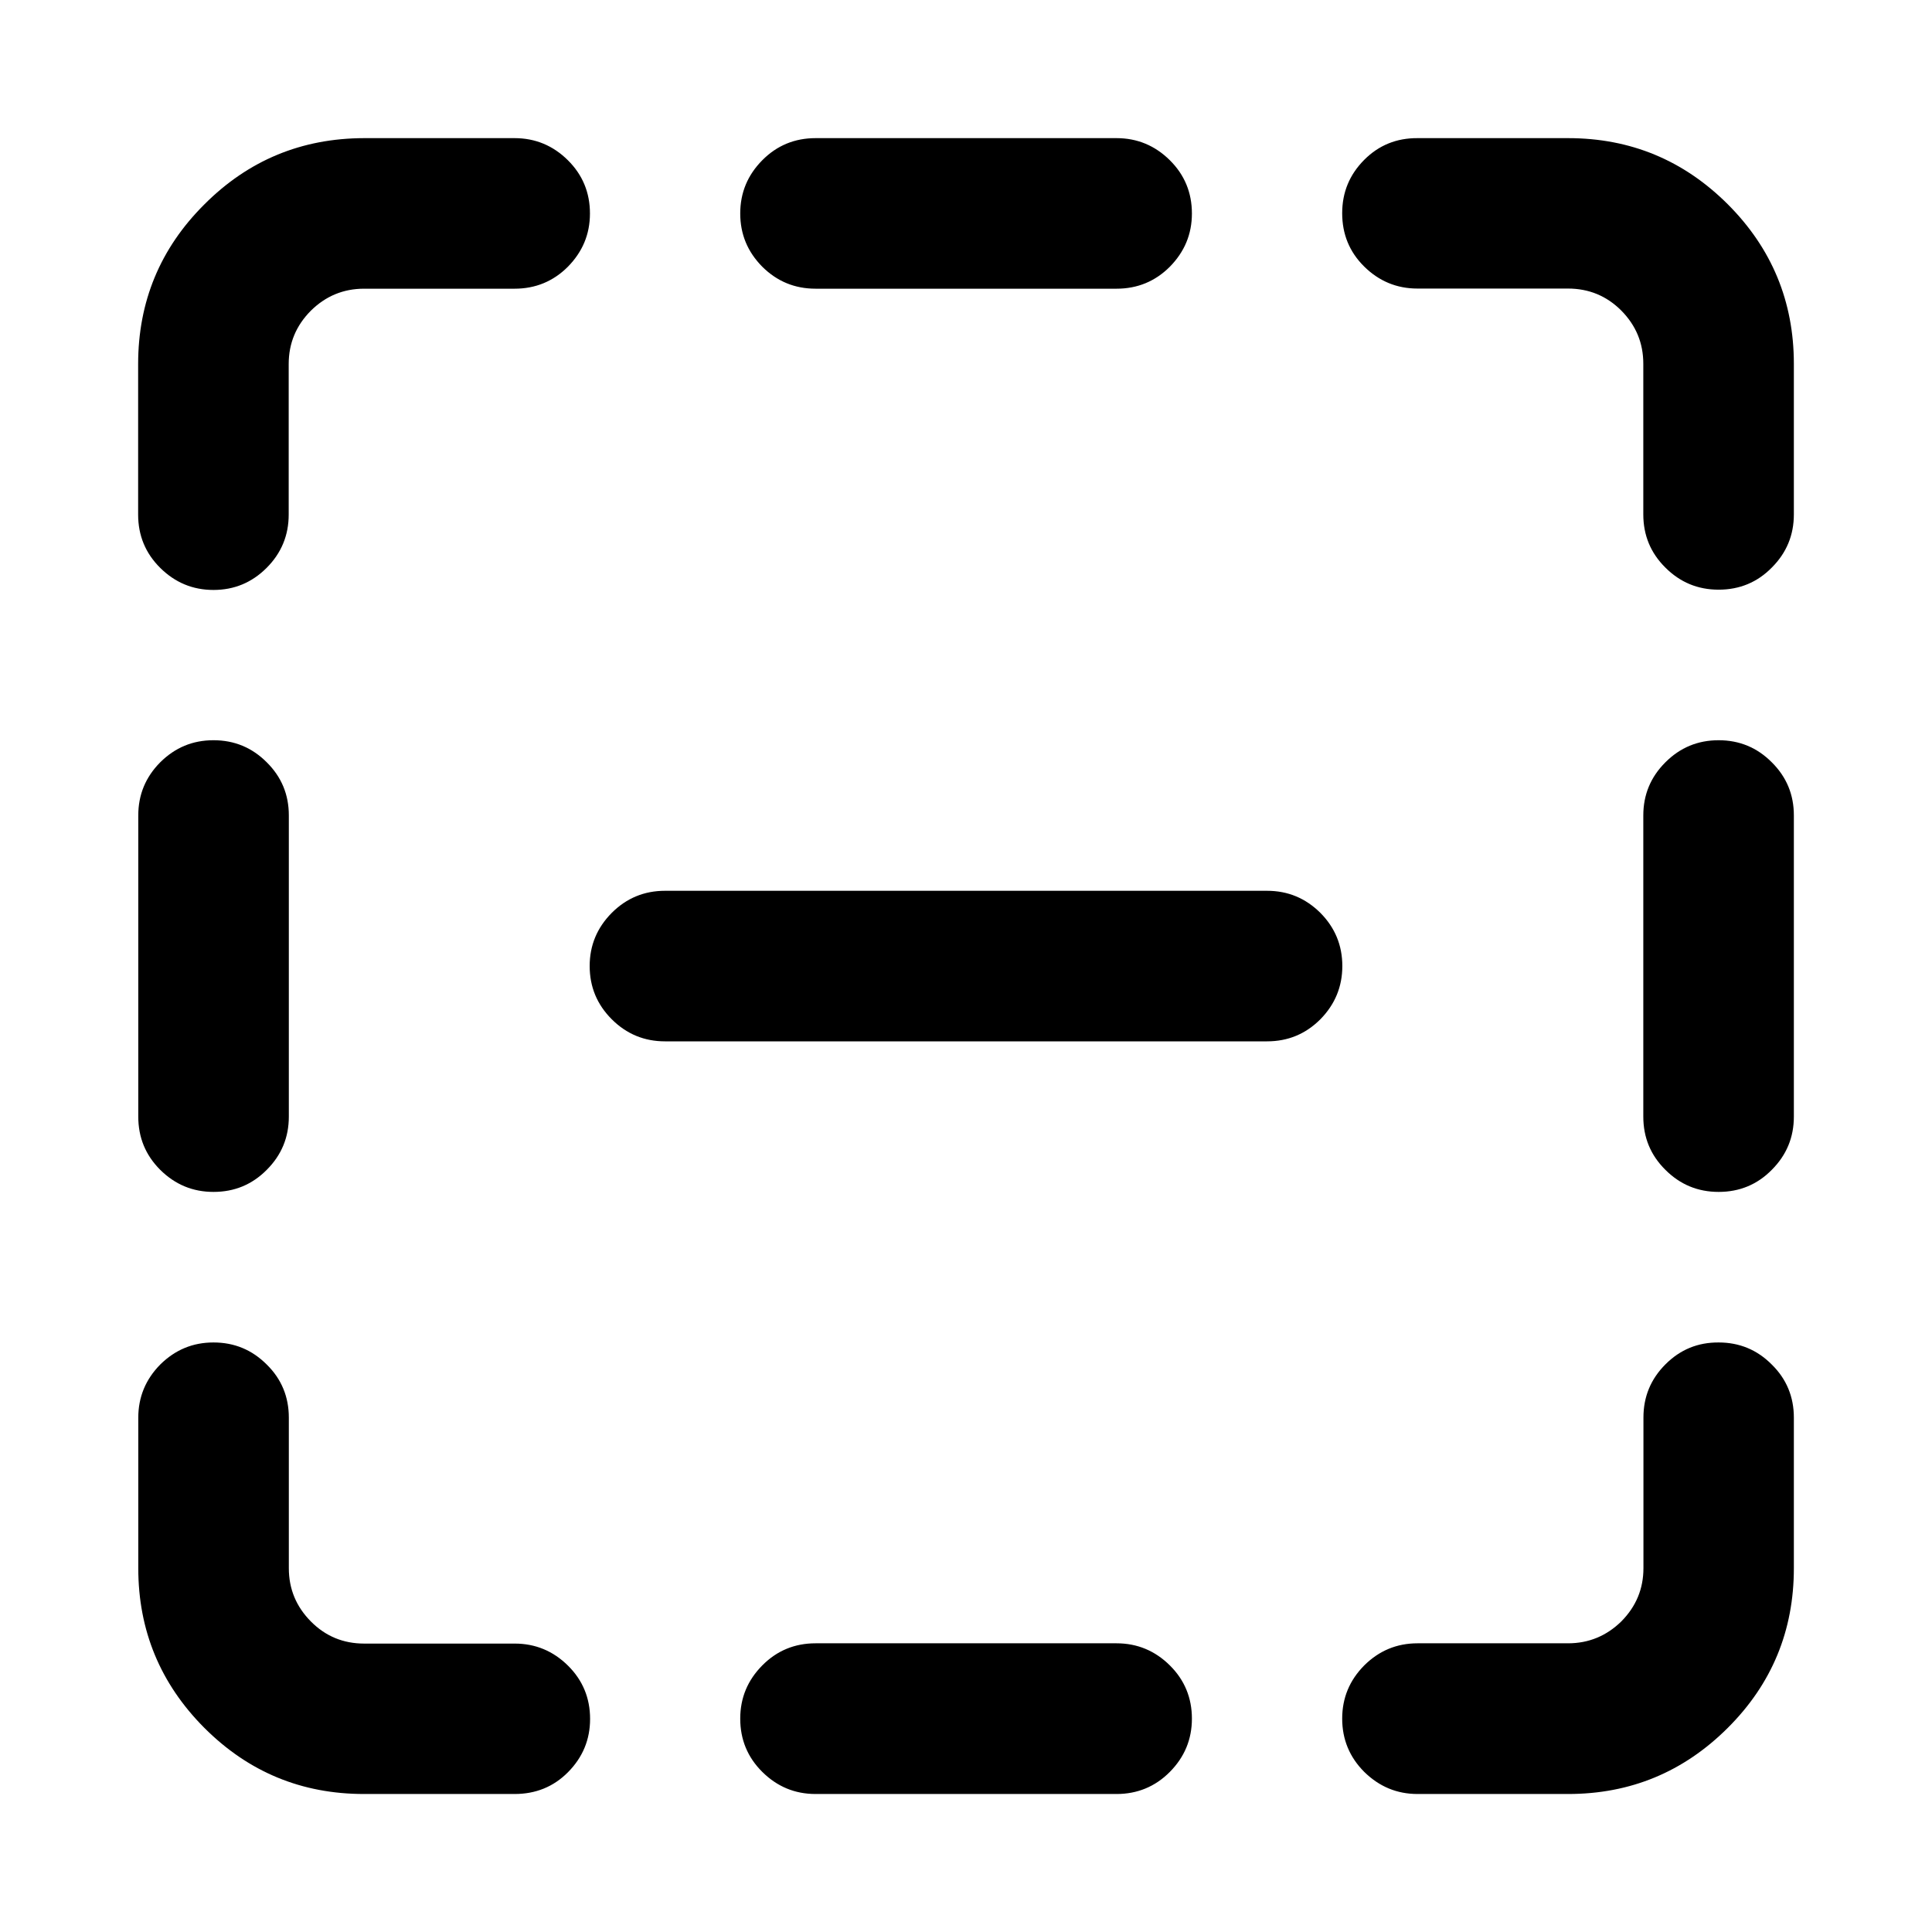 <?xml version="1.0" encoding="utf-8"?>
<!-- Generator: Adobe Illustrator 16.0.3, SVG Export Plug-In . SVG Version: 6.00 Build 0)  -->
<!DOCTYPE svg PUBLIC "-//W3C//DTD SVG 1.1//EN" "http://www.w3.org/Graphics/SVG/1.1/DTD/svg11.dtd">
<svg version="1.1" id="Layer_1" xmlns="http://www.w3.org/2000/svg" xmlns:xlink="http://www.w3.org/1999/xlink" x="0px" y="0px"
	 width="14px" height="14px" viewBox="9 9 14 14" enable-background="new 9 9 14 14" xml:space="preserve">
<path d="M19.272,10.001h1.091c0.452,0,0.837,0.16,1.157,0.479c0.319,0.319,0.479,0.705,0.479,1.156v1.091
	c0,0.151-0.053,0.279-0.16,0.386c-0.105,0.107-0.234,0.16-0.385,0.16c-0.151,0-0.279-0.053-0.386-0.16
	c-0.107-0.106-0.16-0.234-0.16-0.386v-1.091c0-0.15-0.053-0.278-0.16-0.386c-0.106-0.106-0.235-0.159-0.386-0.159h-1.091
	c-0.15,0-0.279-0.054-0.386-0.16s-0.159-0.235-0.159-0.386s0.053-0.279,0.159-0.386S19.121,10,19.272,10.001L19.272,10.001z
	 M10.547,18.728c0.151,0,0.279,0.053,0.386,0.16c0.107,0.105,0.16,0.234,0.16,0.385v1.091c0,0.151,0.054,0.279,0.16,0.386
	s0.235,0.16,0.386,0.16h1.091c0.15,0,0.279,0.054,0.386,0.16s0.16,0.235,0.16,0.386s-0.054,0.279-0.16,0.386S12.88,22,12.729,22
	h-1.091c-0.452,0-0.837-0.159-1.157-0.479c-0.319-0.32-0.479-0.706-0.479-1.157v-1.091c0-0.15,0.054-0.279,0.16-0.386
	C10.27,18.781,10.397,18.728,10.547,18.728L10.547,18.728z M10.547,14.364c0.151,0,0.279,0.053,0.386,0.16
	c0.107,0.106,0.16,0.234,0.16,0.385v2.182c0,0.151-0.053,0.279-0.16,0.386c-0.106,0.107-0.234,0.16-0.386,0.16
	c-0.15,0-0.278-0.053-0.386-0.16c-0.106-0.106-0.159-0.234-0.159-0.386v-2.182c0-0.15,0.053-0.278,0.159-0.385
	C10.269,14.417,10.396,14.364,10.547,14.364z M14.91,20.908h2.181c0.15,0,0.279,0.054,0.386,0.16s0.16,0.235,0.16,0.386
	s-0.054,0.279-0.16,0.386S17.241,22,17.091,22H14.91c-0.151,0-0.279-0.054-0.386-0.16s-0.16-0.235-0.16-0.386
	s0.054-0.279,0.16-0.386S14.759,20.908,14.91,20.908z M11.638,10.001h1.091c0.15,0,0.279,0.054,0.386,0.16s0.16,0.235,0.16,0.386
	s-0.054,0.278-0.16,0.386c-0.106,0.106-0.235,0.159-0.386,0.159h-1.091c-0.15,0-0.279,0.054-0.386,0.16
	c-0.106,0.107-0.16,0.235-0.16,0.386v1.091c0,0.15-0.053,0.279-0.16,0.386c-0.106,0.106-0.234,0.16-0.385,0.16
	c-0.151,0-0.279-0.054-0.386-0.16c-0.107-0.106-0.16-0.235-0.16-0.386v-1.091c0-0.451,0.159-0.837,0.479-1.156
	C10.8,10.161,11.186,10.002,11.638,10.001L11.638,10.001z M21.454,18.728c0.15,0,0.279,0.053,0.385,0.16
	c0.107,0.105,0.16,0.234,0.16,0.385v1.091c0,0.452-0.159,0.838-0.479,1.157C21.2,21.84,20.815,22,20.363,22h-1.091
	c-0.15,0-0.278-0.054-0.386-0.16c-0.106-0.106-0.16-0.235-0.16-0.386s0.054-0.279,0.16-0.386c0.107-0.106,0.235-0.16,0.386-0.16
	h1.091c0.15,0,0.279-0.054,0.386-0.159c0.106-0.107,0.16-0.235,0.16-0.386v-1.091c0-0.151,0.053-0.279,0.16-0.386
	C21.176,18.779,21.304,18.727,21.454,18.728L21.454,18.728z M13.819,15.455h4.362c0.151,0,0.279,0.053,0.387,0.16
	c0.105,0.106,0.159,0.234,0.159,0.385c0,0.151-0.054,0.279-0.159,0.386c-0.107,0.107-0.235,0.16-0.387,0.16h-4.362
	c-0.15,0-0.279-0.053-0.386-0.16c-0.106-0.106-0.16-0.234-0.16-0.386c0-0.15,0.054-0.278,0.16-0.385
	C13.54,15.508,13.669,15.455,13.819,15.455z M21.454,14.364c0.15,0,0.279,0.053,0.385,0.16c0.107,0.106,0.16,0.234,0.16,0.385v2.182
	c0,0.151-0.053,0.279-0.16,0.386c-0.105,0.107-0.234,0.16-0.385,0.16c-0.151,0-0.279-0.053-0.386-0.16
	c-0.107-0.106-0.16-0.234-0.16-0.386v-2.182c0-0.15,0.053-0.278,0.16-0.385C21.175,14.417,21.303,14.364,21.454,14.364z
	 M14.91,10.001h2.181c0.15,0,0.279,0.054,0.386,0.16s0.16,0.235,0.16,0.386s-0.054,0.278-0.16,0.386
	c-0.106,0.106-0.235,0.159-0.386,0.159H14.91c-0.151,0-0.279-0.053-0.386-0.159c-0.106-0.107-0.16-0.235-0.16-0.386
	s0.054-0.279,0.16-0.386S14.759,10.001,14.91,10.001z"/>
</svg>

